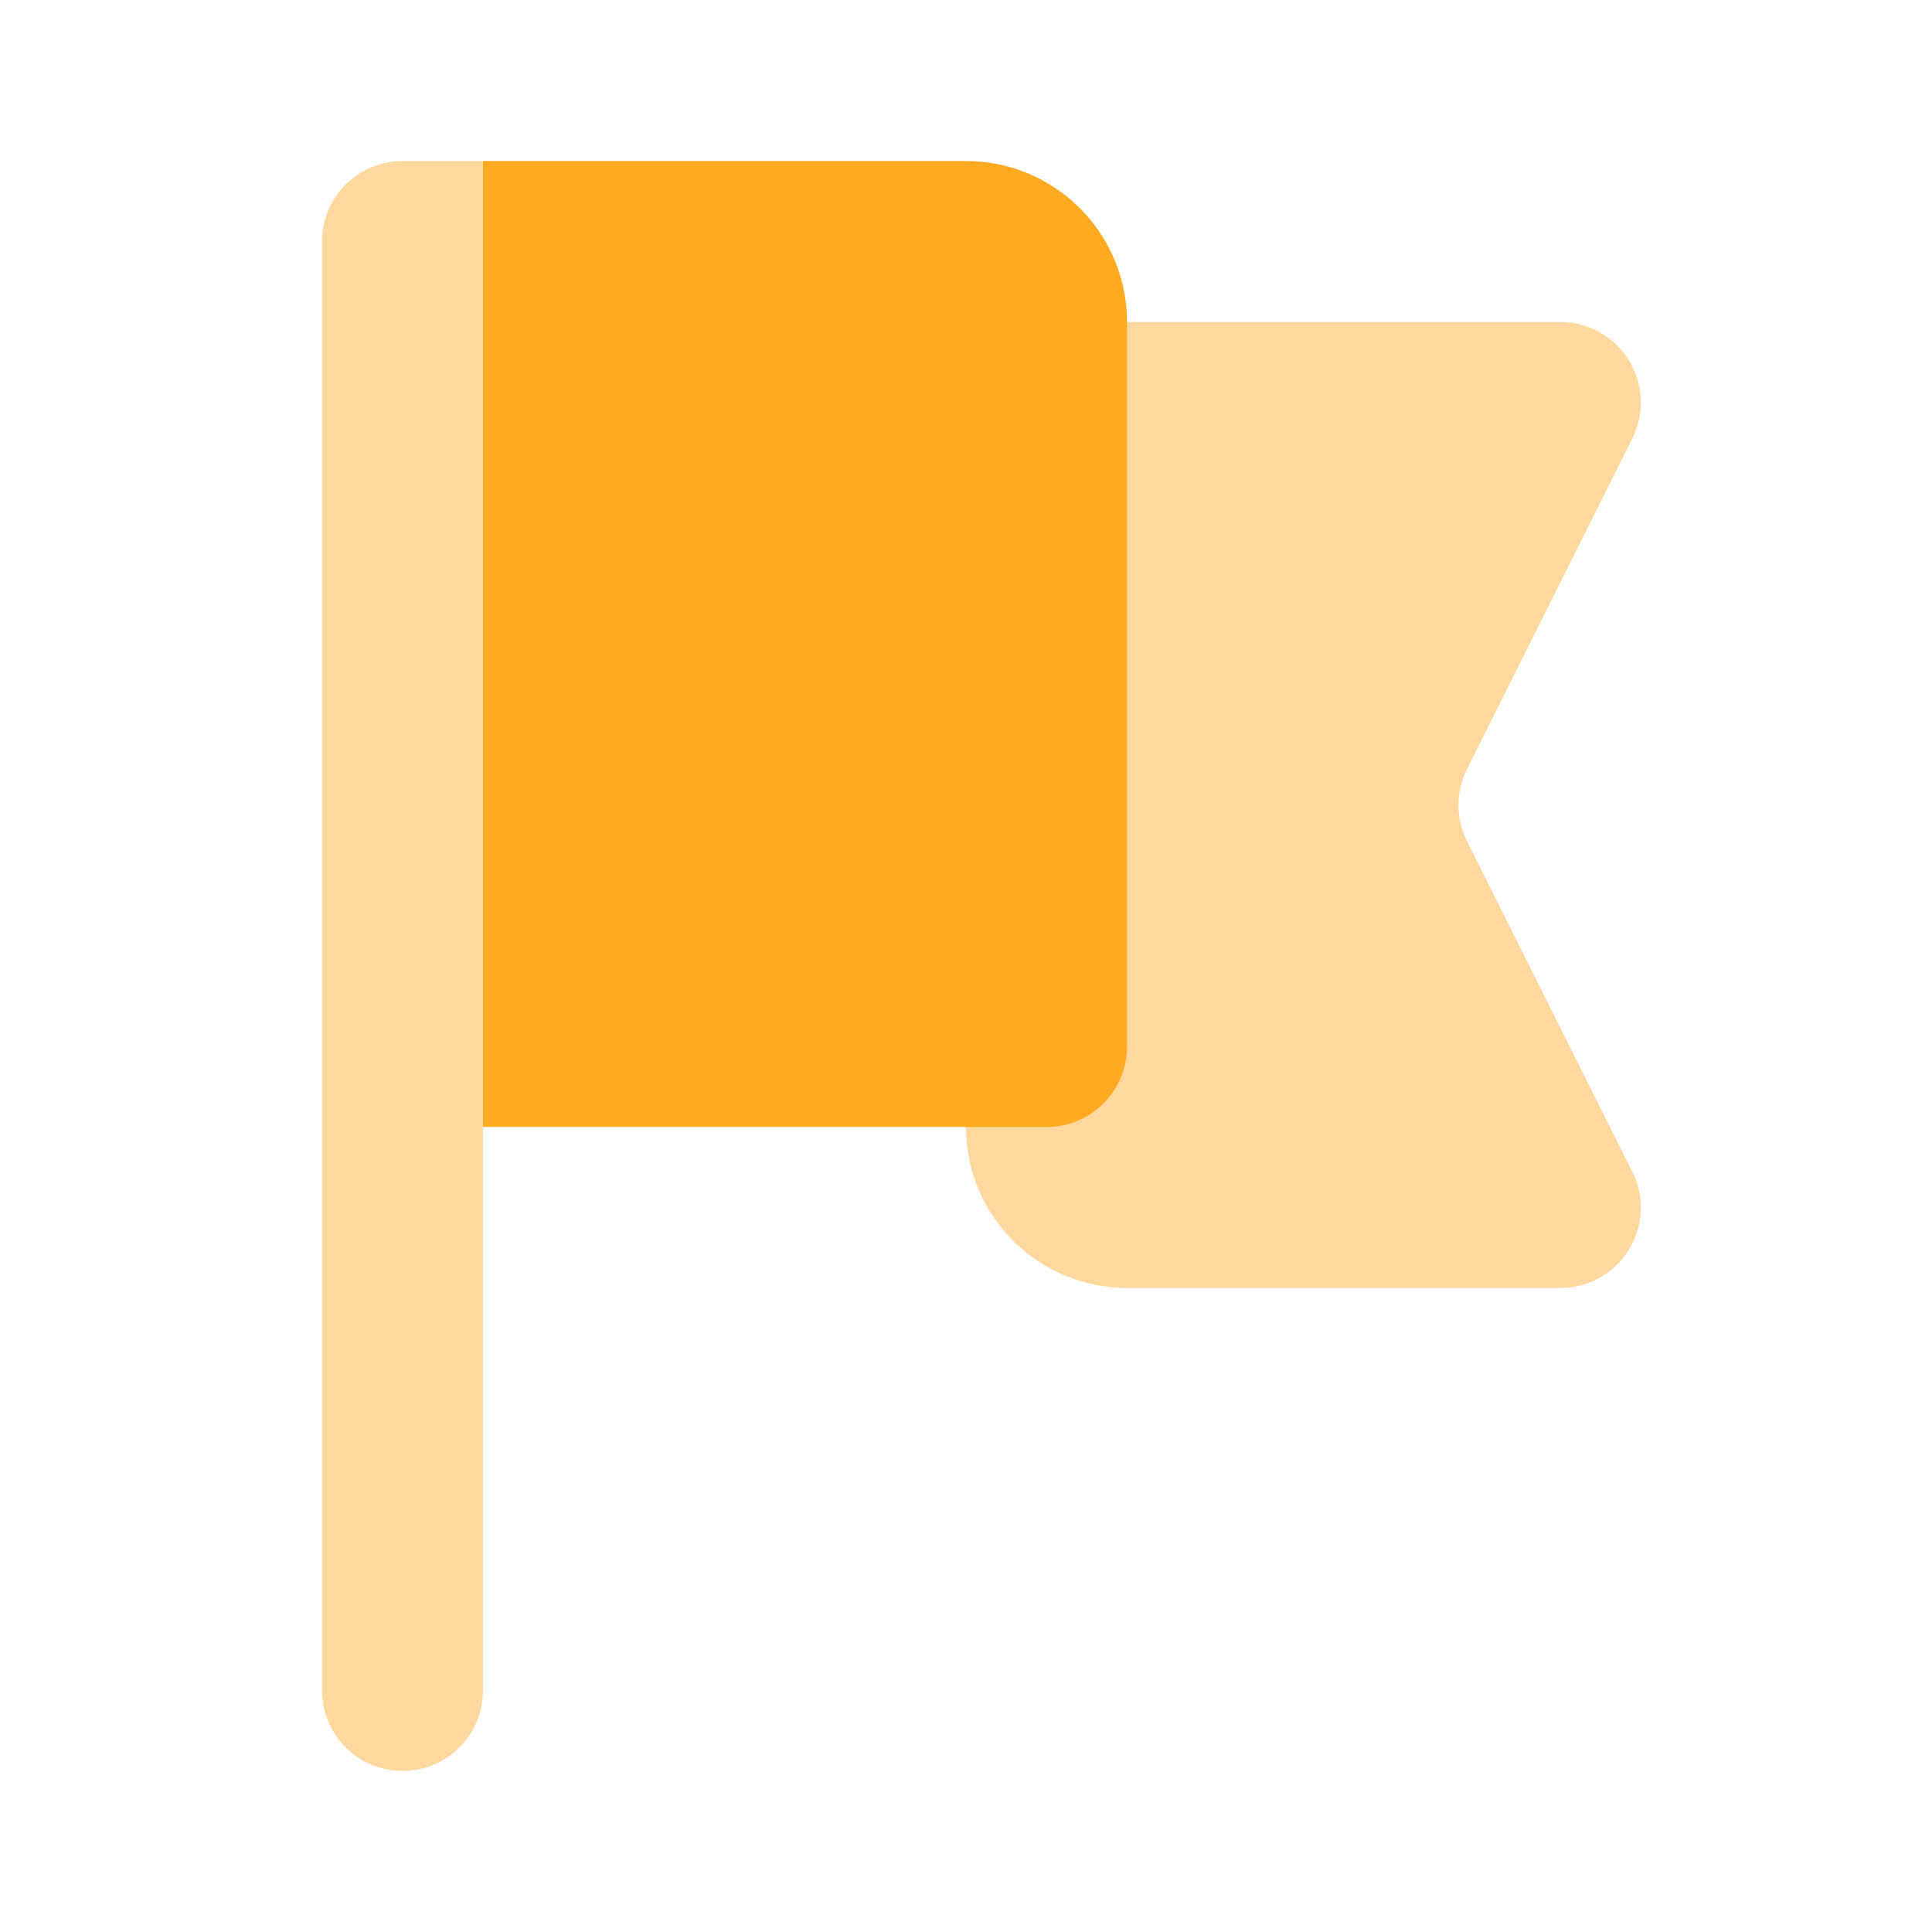 <svg width="32" height="32" viewBox="0 0 32 32" fill="none" xmlns="http://www.w3.org/2000/svg">
<path d="M16 6.667C16 5.93 16.597 5.333 17.333 5.333H25.843C26.834 5.333 27.479 6.376 27.035 7.263L24.298 12.737C24.11 13.113 24.11 13.554 24.298 13.93L27.035 19.404C27.479 20.29 26.834 21.333 25.843 21.333H18.667C17.194 21.333 16 20.14 16 18.667V6.667Z" fill="#FFD89F"/>
<path d="M8 2.667H16C17.473 2.667 18.667 3.861 18.667 5.333V17.333C18.667 18.07 18.07 18.667 17.333 18.667H8V2.667Z" fill="#FEAB21"/>
<path d="M5.333 4C5.333 3.264 5.93 2.667 6.667 2.667H8V28C8 28.736 7.403 29.333 6.667 29.333V29.333C5.93 29.333 5.333 28.736 5.333 28V4Z" fill="#FFD89F"/>
</svg>

